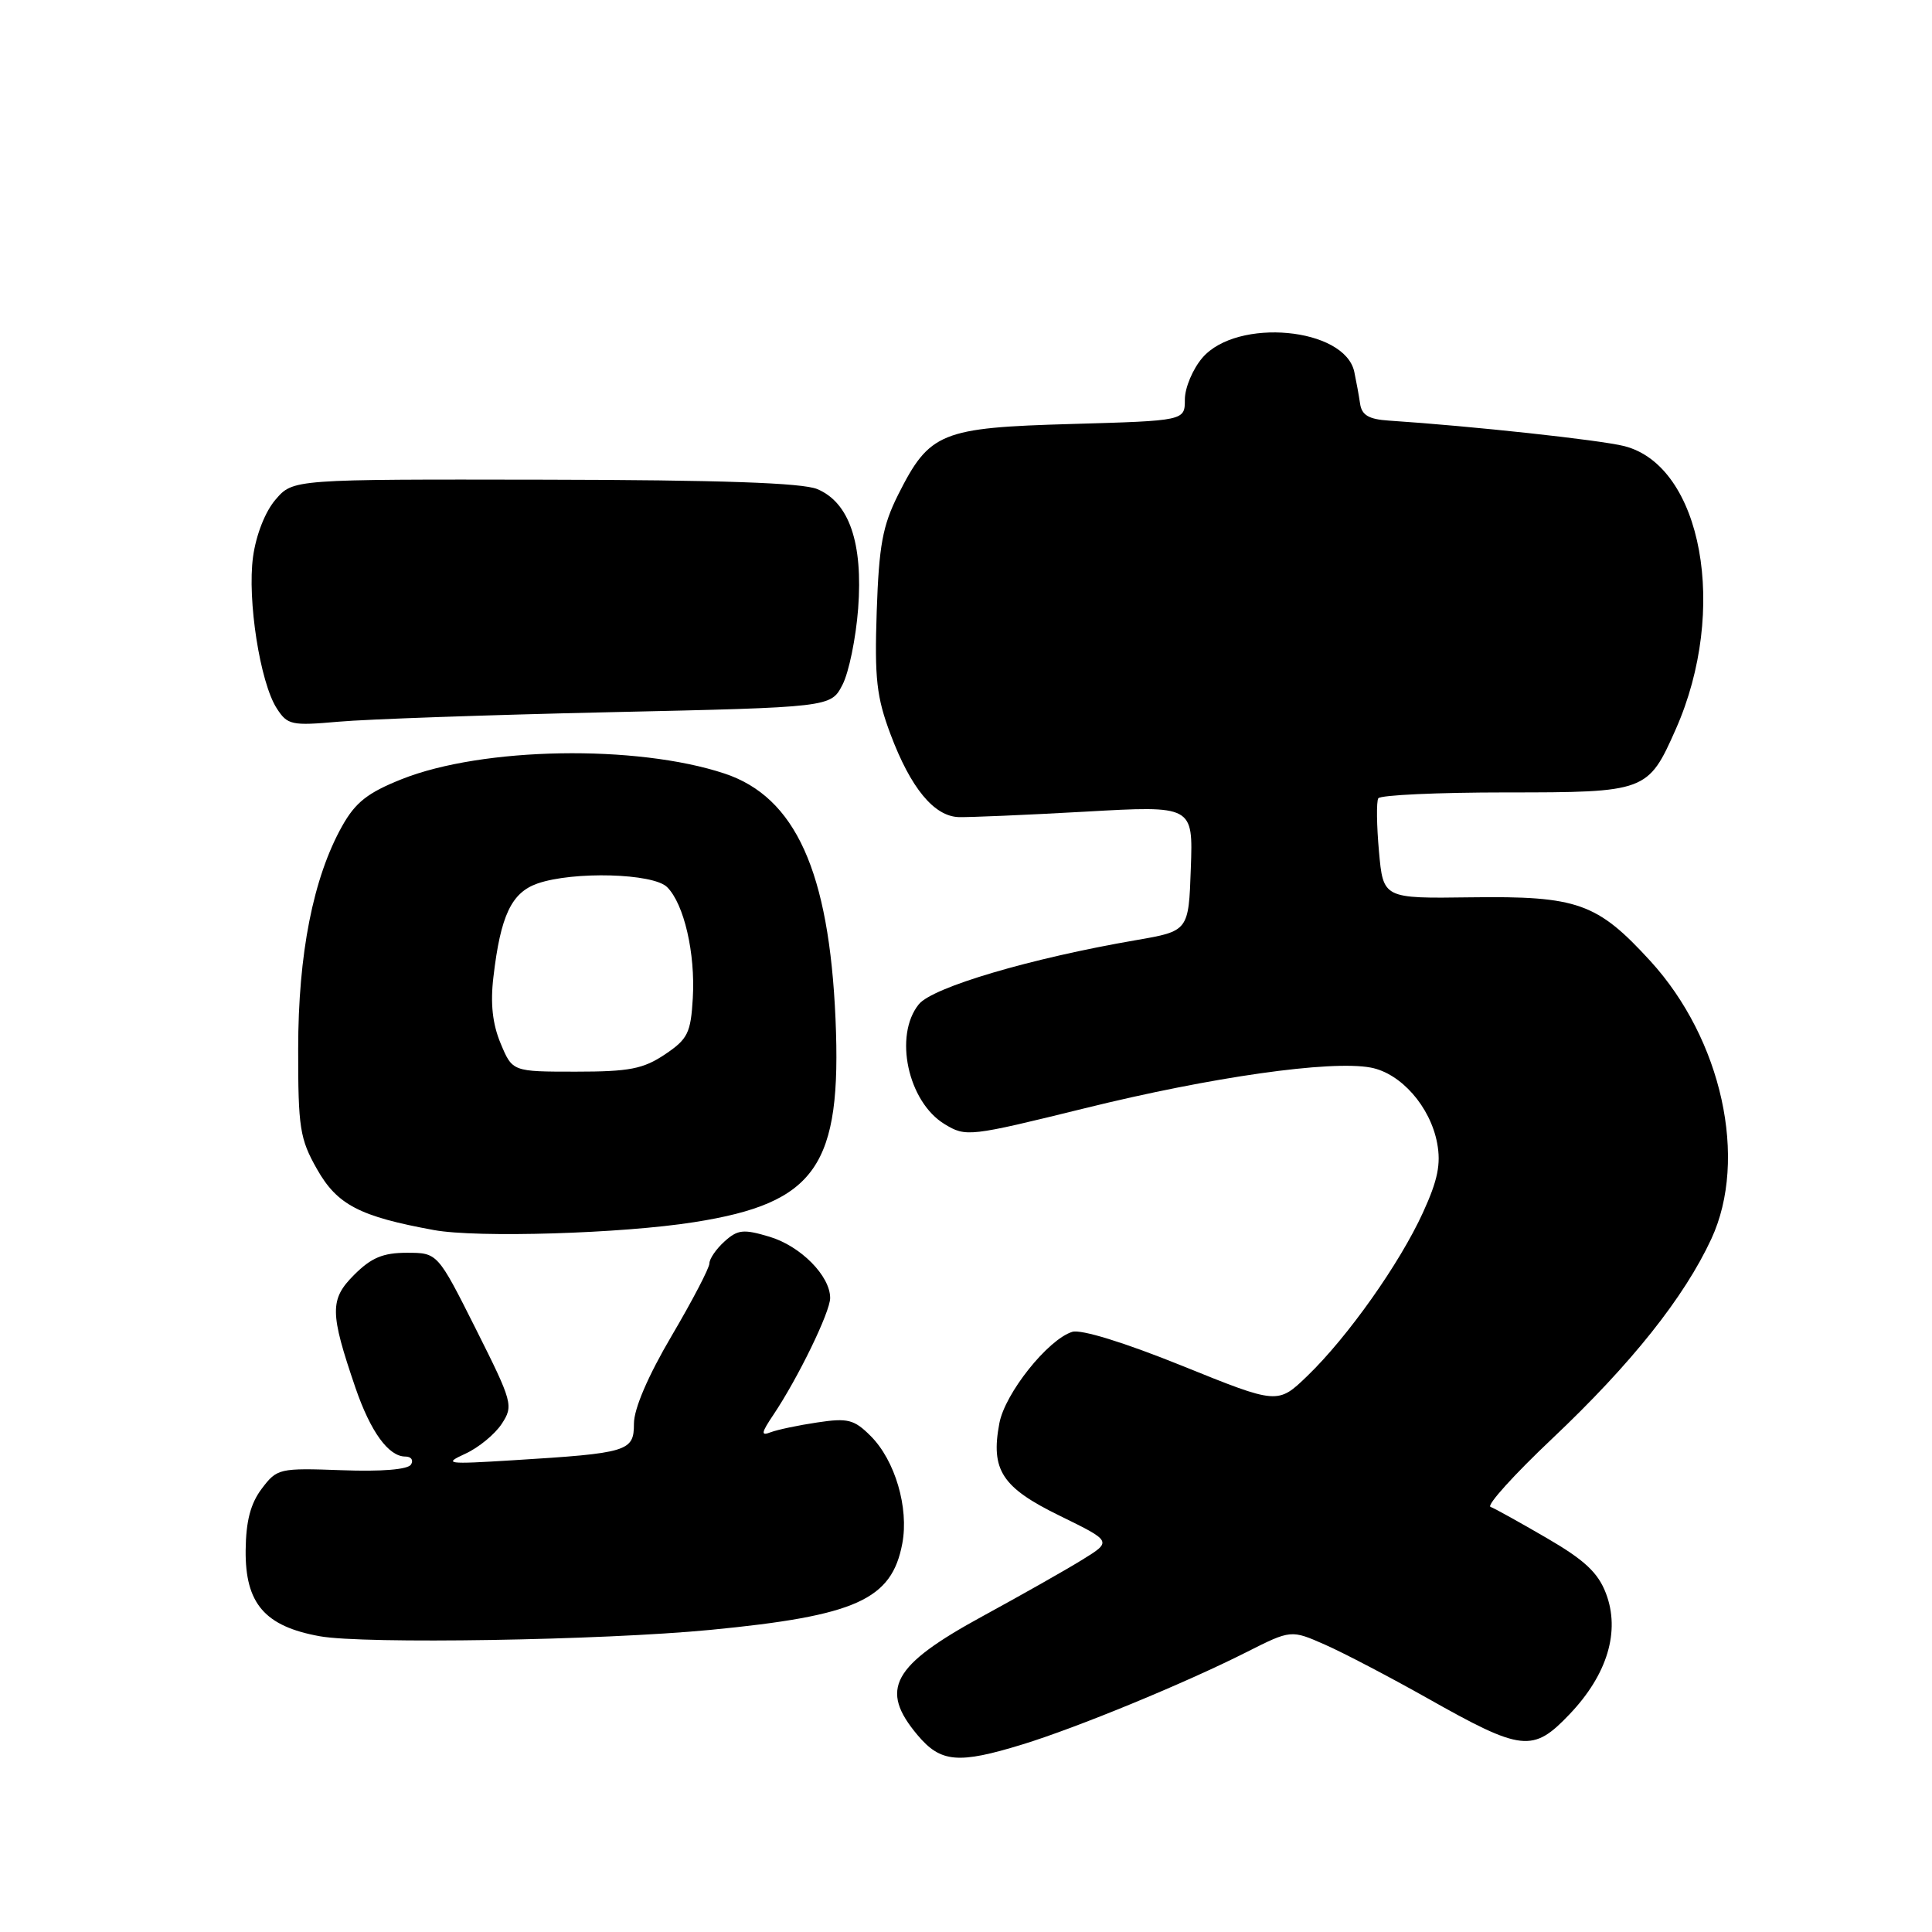 <?xml version="1.0" encoding="UTF-8" standalone="no"?>
<!DOCTYPE svg PUBLIC "-//W3C//DTD SVG 1.1//EN" "http://www.w3.org/Graphics/SVG/1.1/DTD/svg11.dtd" >
<svg xmlns="http://www.w3.org/2000/svg" xmlns:xlink="http://www.w3.org/1999/xlink" version="1.1" viewBox="0 0 256 256">
 <g >
 <path fill="currentColor"
d=" M 135.50 231.14 C 142.73 228.92 157.00 223.04 165.14 218.93 C 171.07 215.94 171.07 215.94 175.60 217.94 C 178.09 219.04 184.16 222.22 189.10 225.00 C 201.68 232.10 203.11 232.26 207.99 227.13 C 212.99 221.88 214.71 216.15 212.80 211.14 C 211.76 208.39 209.96 206.71 204.97 203.81 C 201.41 201.74 198.05 199.87 197.50 199.67 C 196.95 199.46 200.64 195.38 205.70 190.60 C 216.18 180.69 223.17 171.91 226.77 164.14 C 231.65 153.59 228.16 137.72 218.69 127.35 C 211.64 119.64 209.04 118.71 194.89 118.90 C 183.28 119.06 183.28 119.06 182.72 112.81 C 182.41 109.38 182.37 106.21 182.63 105.78 C 182.90 105.35 190.52 105.00 199.56 105.00 C 218.14 105.00 218.38 104.91 222.06 96.60 C 229.03 80.84 225.55 61.74 215.22 59.11 C 212.01 58.30 195.07 56.46 184.01 55.73 C 181.38 55.56 180.44 55.01 180.22 53.50 C 180.06 52.40 179.71 50.50 179.45 49.27 C 178.19 43.39 163.92 42.07 159.33 47.40 C 158.05 48.89 157.00 51.38 157.00 52.93 C 157.00 55.75 157.00 55.75 142.00 56.18 C 124.67 56.67 123.17 57.28 119.01 65.55 C 116.95 69.67 116.47 72.26 116.17 81.00 C 115.87 89.92 116.15 92.37 118.00 97.30 C 120.67 104.41 123.76 108.16 127.03 108.27 C 128.39 108.31 135.93 107.99 143.79 107.55 C 158.09 106.74 158.09 106.74 157.79 115.06 C 157.50 123.37 157.50 123.37 150.50 124.58 C 136.60 126.97 123.58 130.81 121.75 133.07 C 118.41 137.19 120.29 145.99 125.16 148.95 C 127.99 150.67 128.40 150.63 143.78 146.84 C 160.55 142.70 176.31 140.46 181.63 141.46 C 185.63 142.21 189.52 146.63 190.43 151.47 C 190.95 154.24 190.51 156.39 188.55 160.67 C 185.45 167.45 178.58 177.15 173.25 182.30 C 169.31 186.10 169.31 186.10 156.65 180.98 C 148.97 177.88 143.24 176.11 142.07 176.48 C 138.84 177.50 133.16 184.63 132.42 188.59 C 131.25 194.80 132.76 197.11 140.45 200.86 C 147.35 204.24 147.35 204.24 143.43 206.66 C 141.27 208.00 135.33 211.36 130.23 214.14 C 118.18 220.71 116.47 223.84 121.59 229.92 C 124.65 233.56 126.98 233.76 135.50 231.14 Z  M 94.11 215.97 C 113.44 214.10 118.16 211.98 119.56 204.52 C 120.45 199.79 118.60 193.50 115.36 190.27 C 113.18 188.09 112.34 187.87 108.31 188.48 C 105.80 188.85 103.02 189.44 102.12 189.78 C 100.79 190.30 100.85 189.89 102.49 187.45 C 105.73 182.62 110.00 173.85 110.00 171.99 C 110.00 169.06 106.08 165.10 101.95 163.87 C 98.51 162.84 97.75 162.92 96.00 164.50 C 94.90 165.49 94.00 166.80 94.00 167.41 C 94.00 168.01 91.75 172.33 89.00 177.00 C 85.86 182.33 84.00 186.67 84.00 188.64 C 84.00 192.32 83.24 192.55 68.00 193.49 C 59.13 194.04 58.71 193.98 61.67 192.62 C 63.42 191.82 65.58 190.04 66.48 188.67 C 68.05 186.27 67.94 185.84 63.05 176.09 C 57.98 166.00 57.98 166.00 53.91 166.00 C 50.75 166.00 49.20 166.65 46.93 168.92 C 43.67 172.18 43.69 173.91 47.10 183.89 C 49.10 189.71 51.48 193.00 53.71 193.00 C 54.49 193.00 54.82 193.48 54.46 194.06 C 54.05 194.72 50.57 195.01 45.28 194.81 C 37.00 194.51 36.71 194.58 34.69 197.25 C 33.20 199.22 32.59 201.54 32.55 205.42 C 32.48 212.48 35.09 215.50 42.37 216.81 C 48.22 217.87 79.76 217.35 94.11 215.97 Z  M 92.00 161.94 C 108.16 159.40 111.55 154.50 110.71 135.00 C 109.86 115.48 105.40 105.62 96.01 102.50 C 84.35 98.63 63.95 98.98 53.24 103.24 C 48.72 105.04 47.10 106.31 45.33 109.47 C 41.50 116.31 39.51 126.39 39.51 139.00 C 39.50 149.43 39.73 150.91 42.00 154.91 C 44.68 159.65 47.65 161.19 57.50 162.99 C 63.24 164.04 82.43 163.46 92.00 161.94 Z  M 80.80 94.37 C 110.09 93.72 110.09 93.72 111.63 90.74 C 112.48 89.11 113.41 84.56 113.71 80.63 C 114.36 71.95 112.53 66.59 108.30 64.81 C 106.34 63.98 95.44 63.60 72.17 63.56 C 38.83 63.50 38.83 63.50 36.52 66.19 C 35.14 67.78 33.93 70.87 33.53 73.78 C 32.75 79.47 34.46 90.44 36.67 93.86 C 38.09 96.07 38.63 96.18 44.85 95.63 C 48.51 95.30 64.68 94.73 80.80 94.37 Z  M 66.34 138.27 C 65.26 135.69 64.96 132.97 65.38 129.46 C 66.33 121.31 67.77 118.28 71.22 117.07 C 75.98 115.42 86.56 115.71 88.40 117.55 C 90.64 119.78 92.15 126.31 91.80 132.26 C 91.53 136.88 91.14 137.68 88.10 139.72 C 85.23 141.64 83.39 142.00 76.30 142.00 C 67.90 142.00 67.90 142.00 66.34 138.27 Z "/>
</g>
</svg>